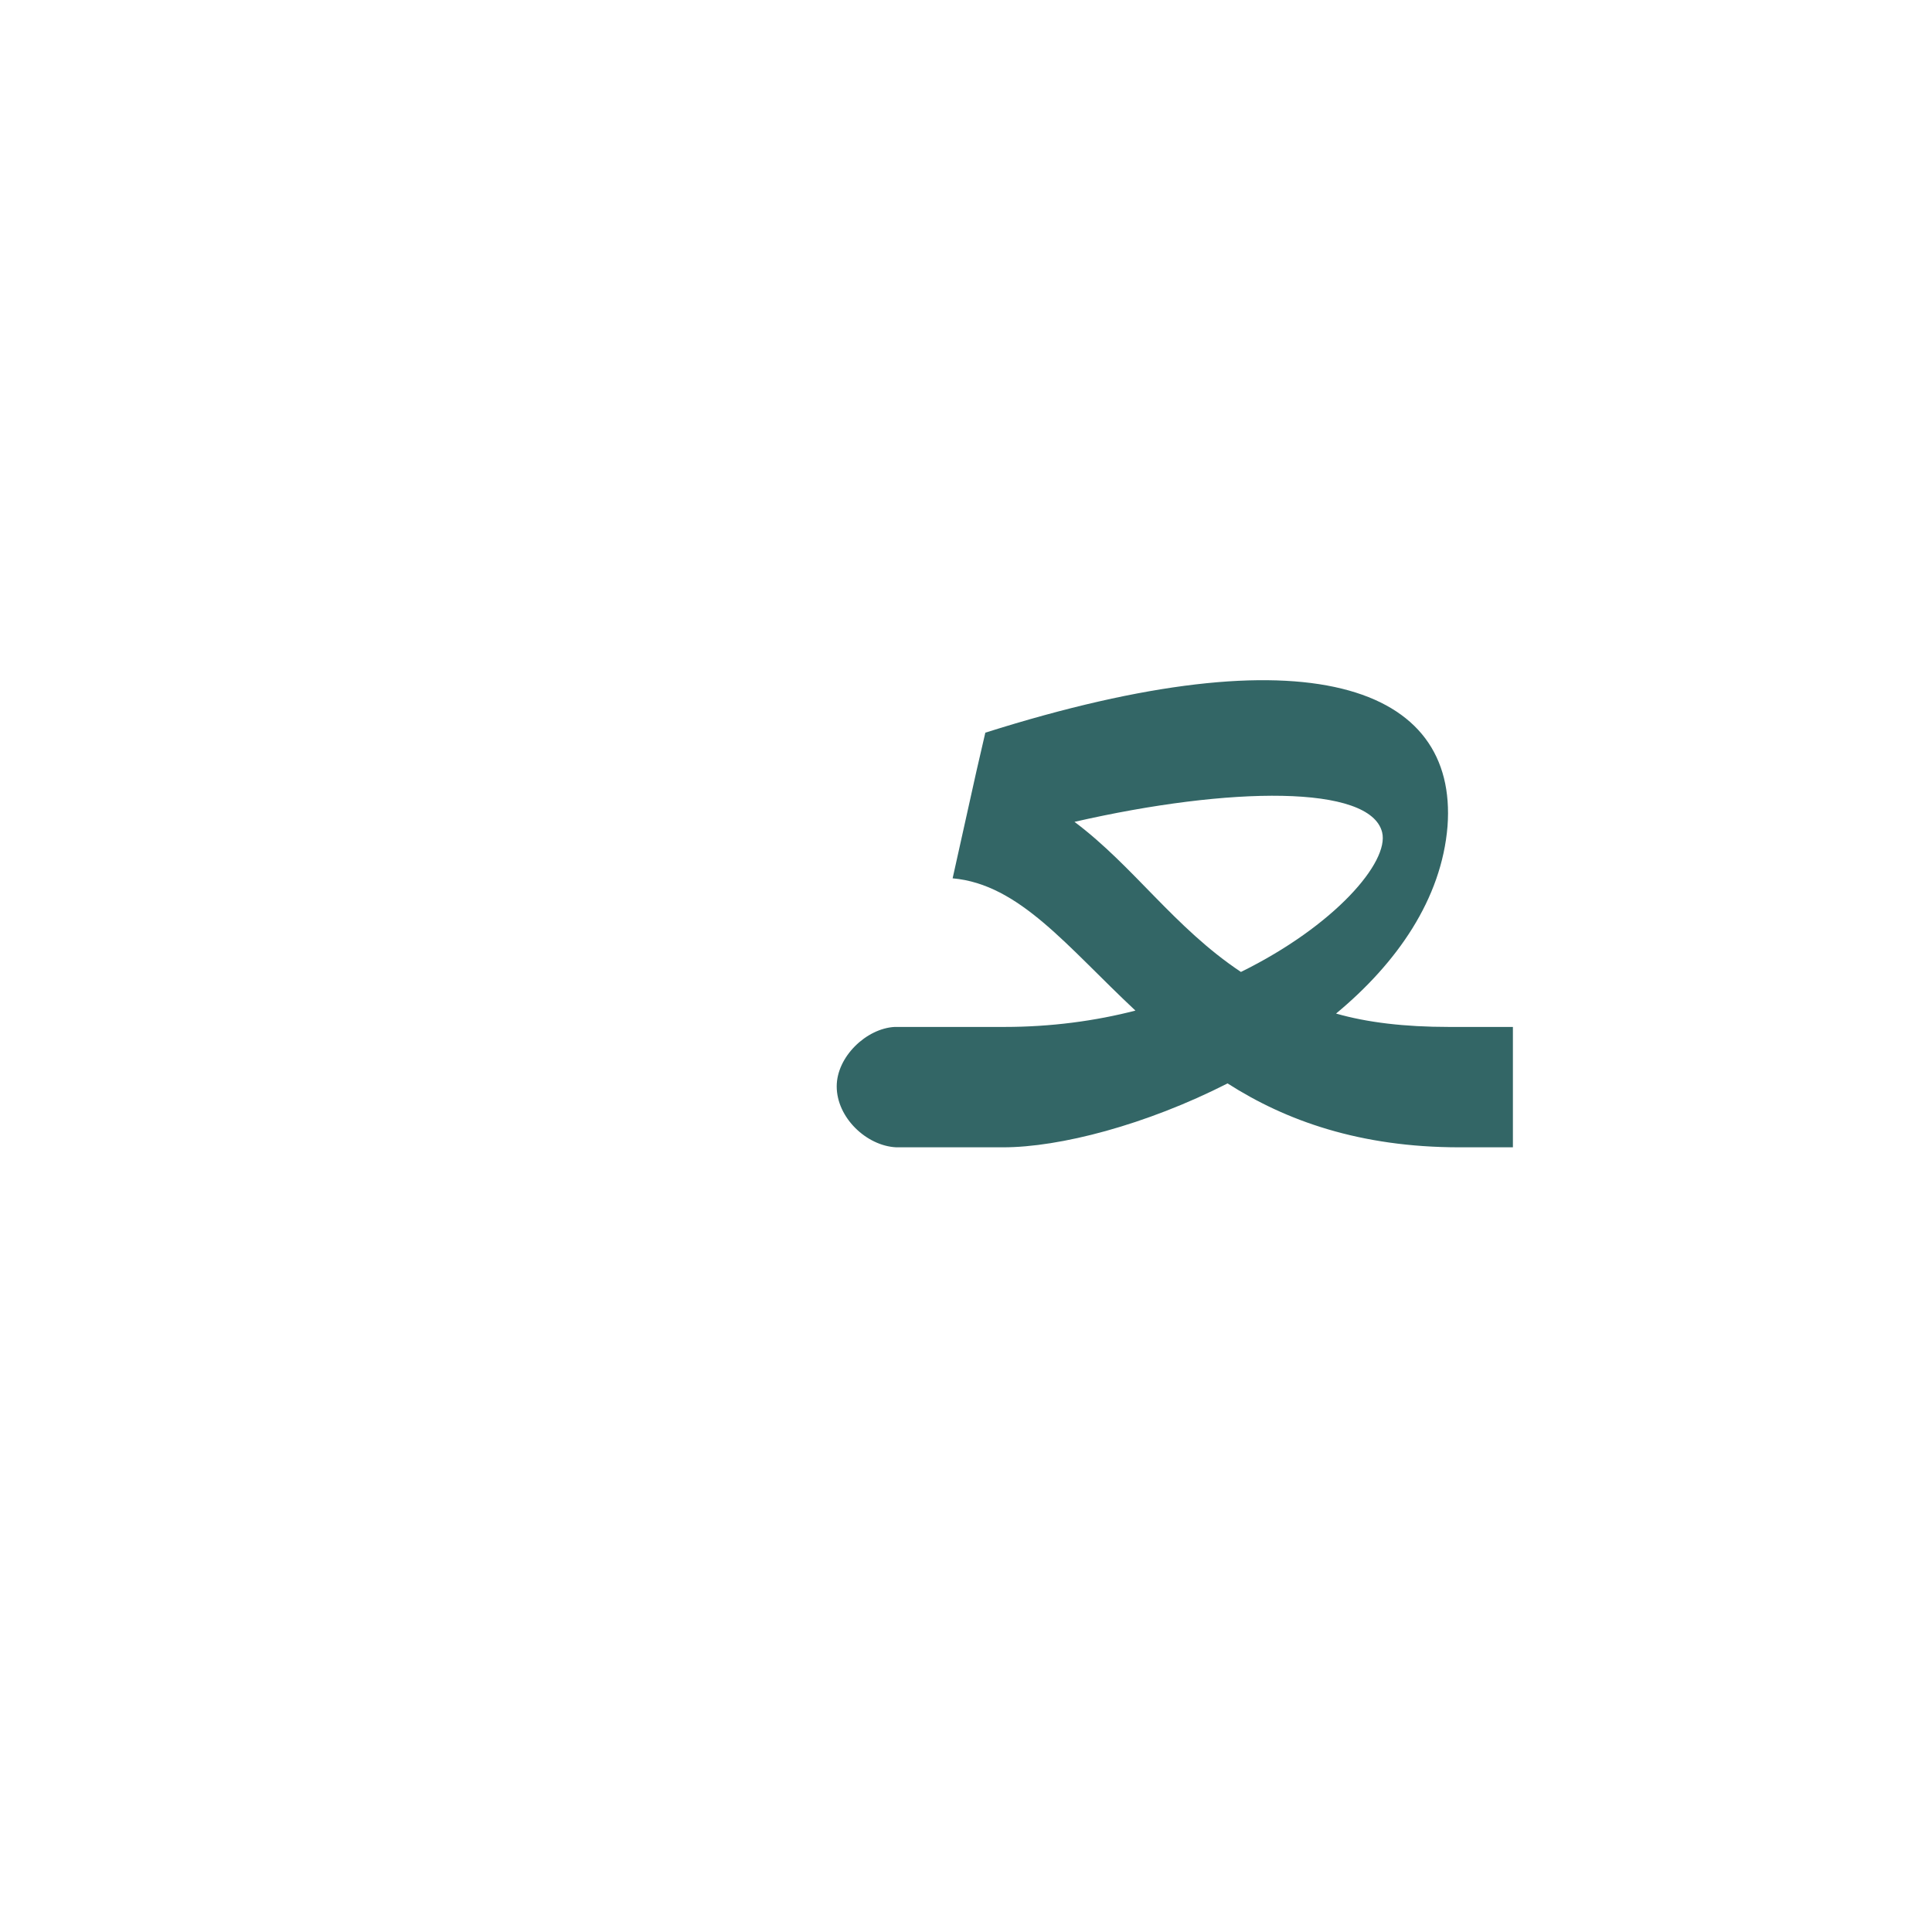 <?xml version="1.0" encoding="UTF-8"?>
<!DOCTYPE svg PUBLIC "-//W3C//DTD SVG 1.0//EN" "http://www.w3.org/TR/2001/REC-SVG-20010904/DTD/svg10.dtd">
<!-- Creator: CorelDRAW -->
<svg xmlns="http://www.w3.org/2000/svg" xml:space="preserve" width="1300px" height="1300px" version="1.0" style="shape-rendering:geometricPrecision; text-rendering:geometricPrecision; image-rendering:optimizeQuality; fill-rule:evenodd; clip-rule:evenodd"
viewBox="0 0 1300 1056"
 xmlns:xlink="http://www.w3.org/1999/xlink">
 <defs>
  <style type="text/css">
   <![CDATA[
    .fil0 {fill:#336666}
   ]]>
  </style>
 </defs>
 <g id="_100:master">
  <path class="fil0" d="M603 650l0 0c-20,-1 -40,-20 -40,-41 0,-20 20,-39 39,-40l0 0 2 0 72 0c31,0 61,-4 88,-11 -46,-43 -78,-85 -123,-89l16 -72 0 0 6 -26c218,-69 318,-31 311,63 -4,49 -34,92 -75,126 21,6 46,9 76,9l43 0 0 81 -36 0c-67,0 -117,-18 -156,-43 -55,28 -113,43 -151,43l-71 0 -1 0zm232 -118c63,-31 100,-74 95,-94 -8,-32 -102,-31 -207,-7 40,30 67,71 112,101z"/>
 </g>
</svg>
